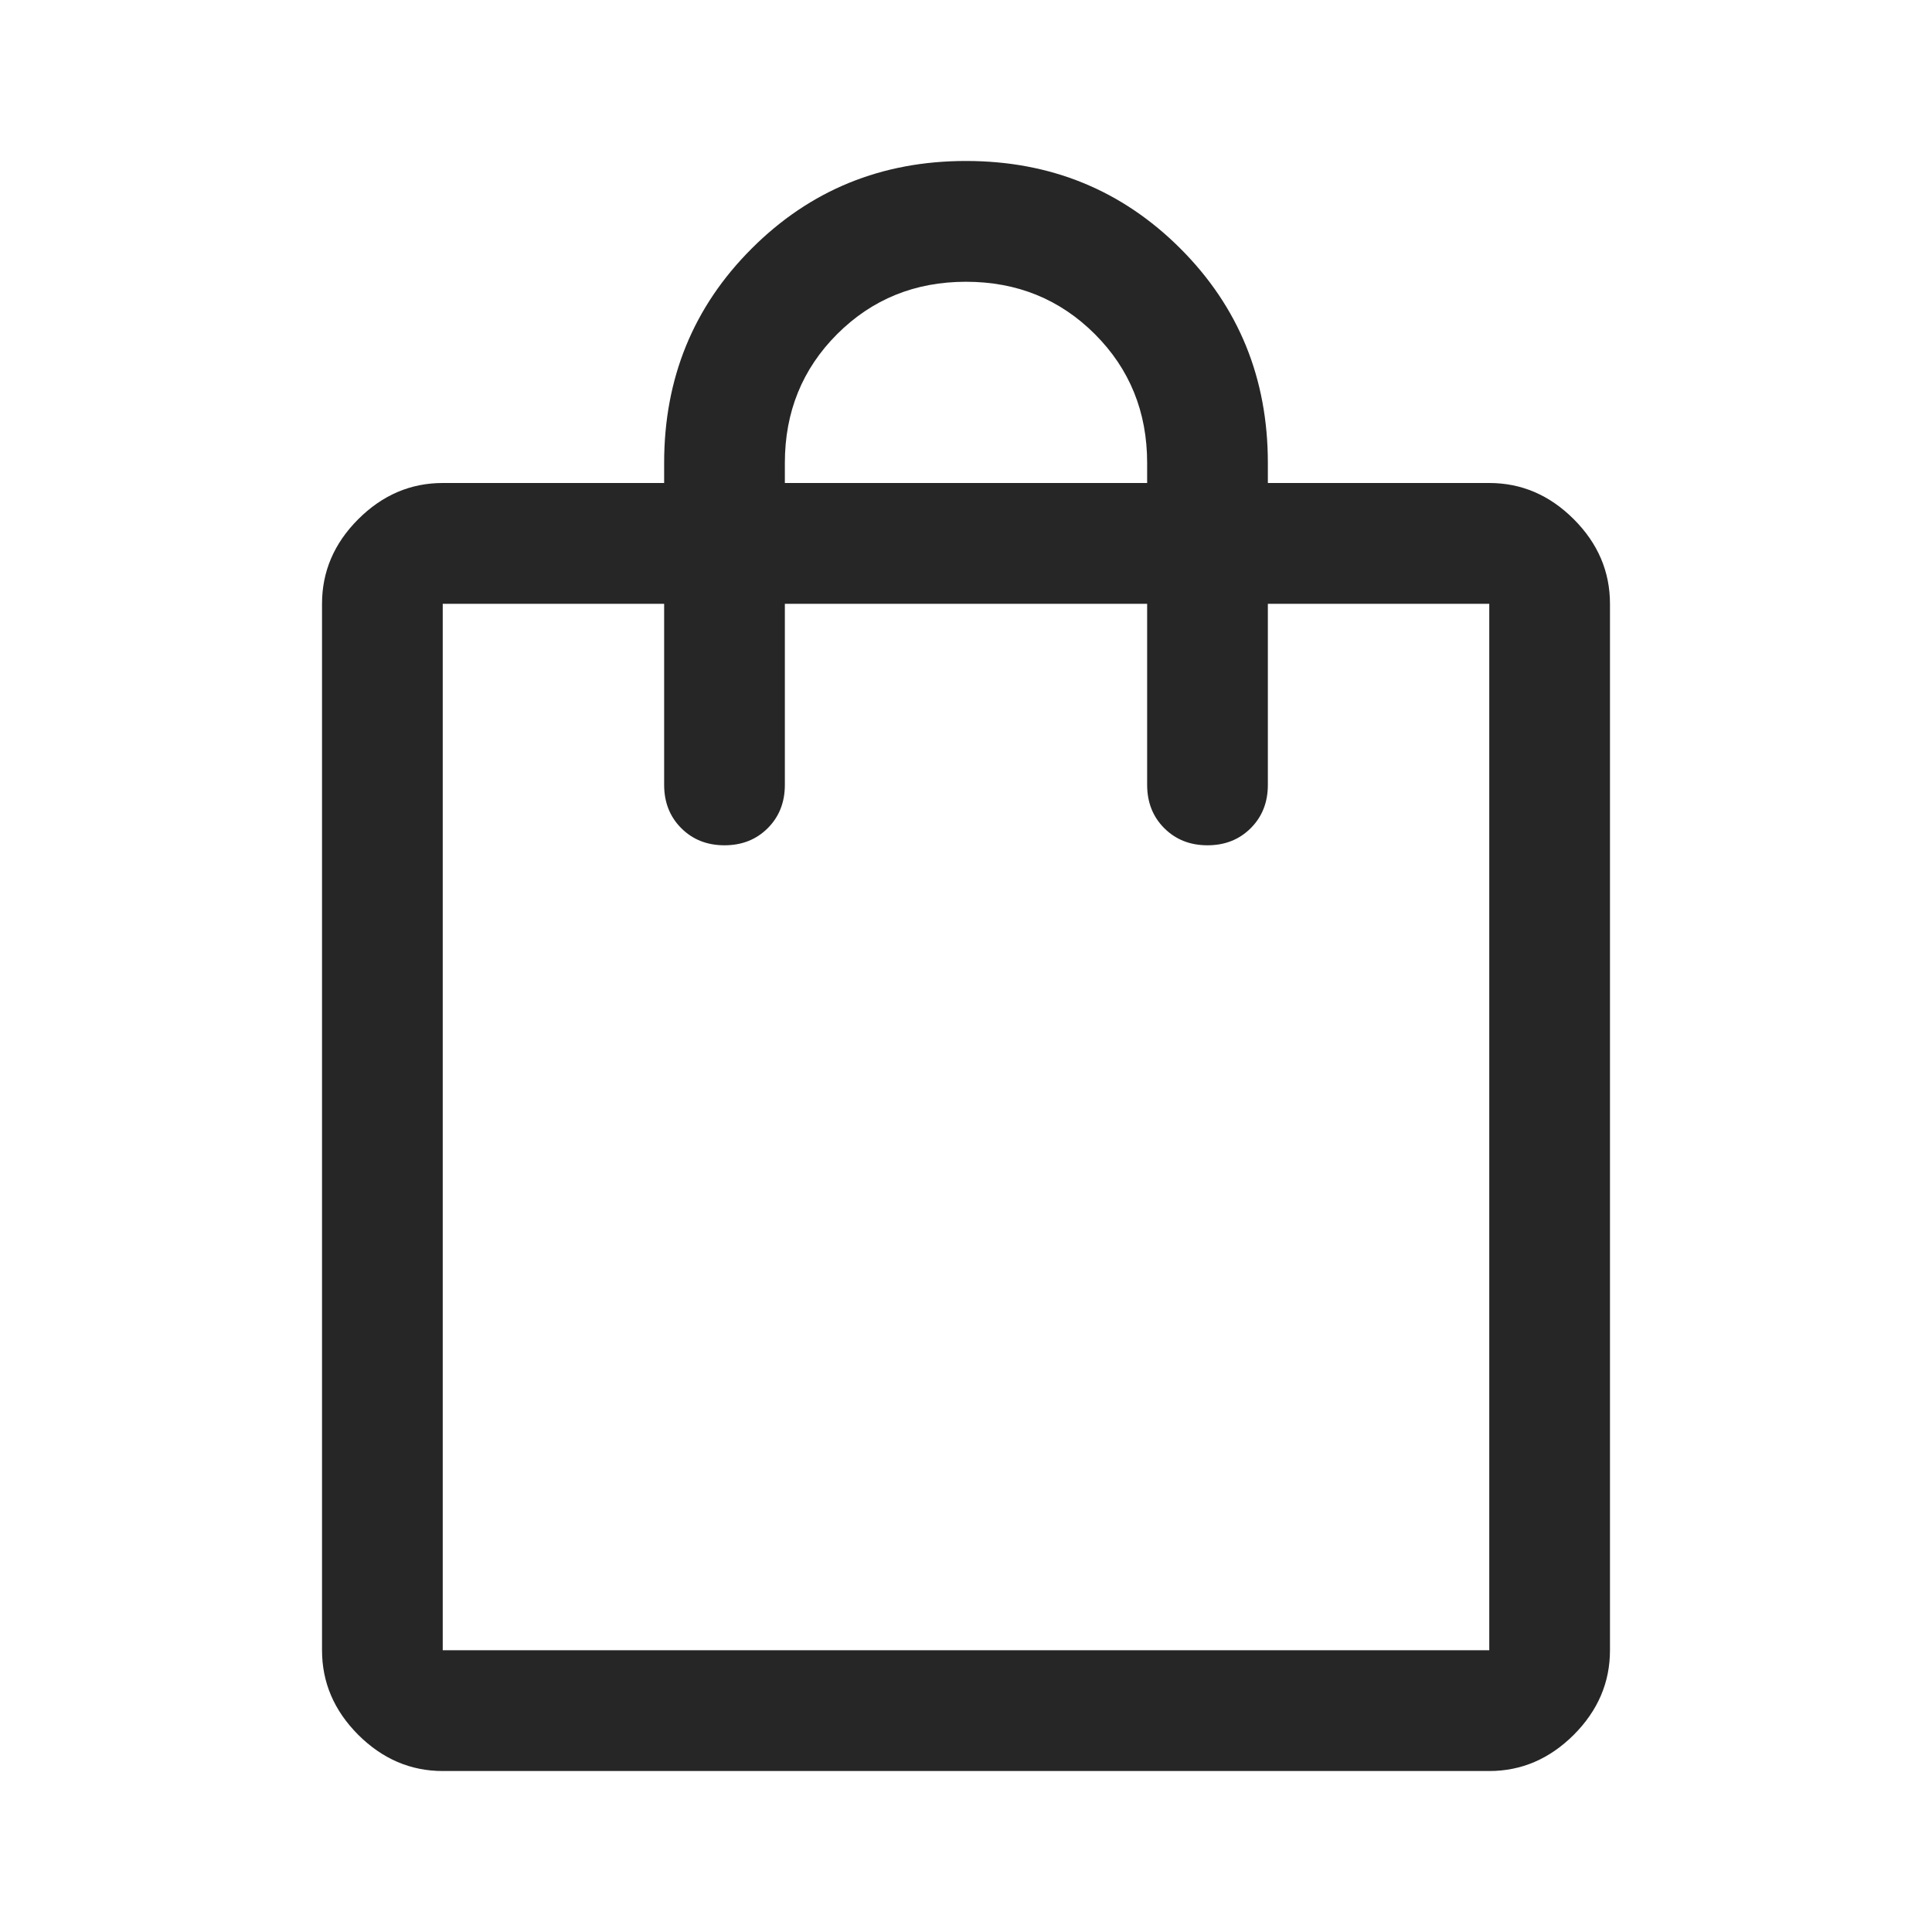 <svg width="25" height="25" viewBox="0 0 25 25" fill="none" xmlns="http://www.w3.org/2000/svg">
<path d="M5.729 22.917C5.313 22.917 4.948 22.76 4.635 22.448C4.323 22.135 4.167 21.771 4.167 21.354V7.813C4.167 7.396 4.323 7.031 4.635 6.719C4.948 6.406 5.313 6.25 5.729 6.25H8.594V5.99C8.594 4.896 8.971 3.971 9.727 3.216C10.482 2.461 11.406 2.083 12.5 2.083C13.594 2.083 14.518 2.461 15.274 3.216C16.029 3.971 16.406 4.896 16.406 5.99V6.25H19.271C19.688 6.25 20.052 6.406 20.365 6.719C20.677 7.031 20.833 7.396 20.833 7.813V21.354C20.833 21.771 20.677 22.135 20.365 22.448C20.052 22.76 19.688 22.917 19.271 22.917H5.729ZM5.729 21.354H19.271V7.813H16.406V10.156C16.406 10.382 16.332 10.569 16.185 10.716C16.037 10.864 15.851 10.938 15.625 10.938C15.399 10.938 15.213 10.864 15.065 10.716C14.918 10.569 14.844 10.382 14.844 10.156V7.813H10.156V10.156C10.156 10.382 10.082 10.569 9.935 10.716C9.787 10.864 9.601 10.938 9.375 10.938C9.149 10.938 8.963 10.864 8.815 10.716C8.668 10.569 8.594 10.382 8.594 10.156V7.813H5.729V21.354ZM10.156 6.25H14.844V5.99C14.844 5.33 14.618 4.774 14.167 4.323C13.715 3.872 13.16 3.646 12.5 3.646C11.84 3.646 11.285 3.872 10.833 4.323C10.382 4.774 10.156 5.33 10.156 5.99V6.25ZM5.729 21.354V7.813V21.354Z" fill="#262626"/>
</svg>
